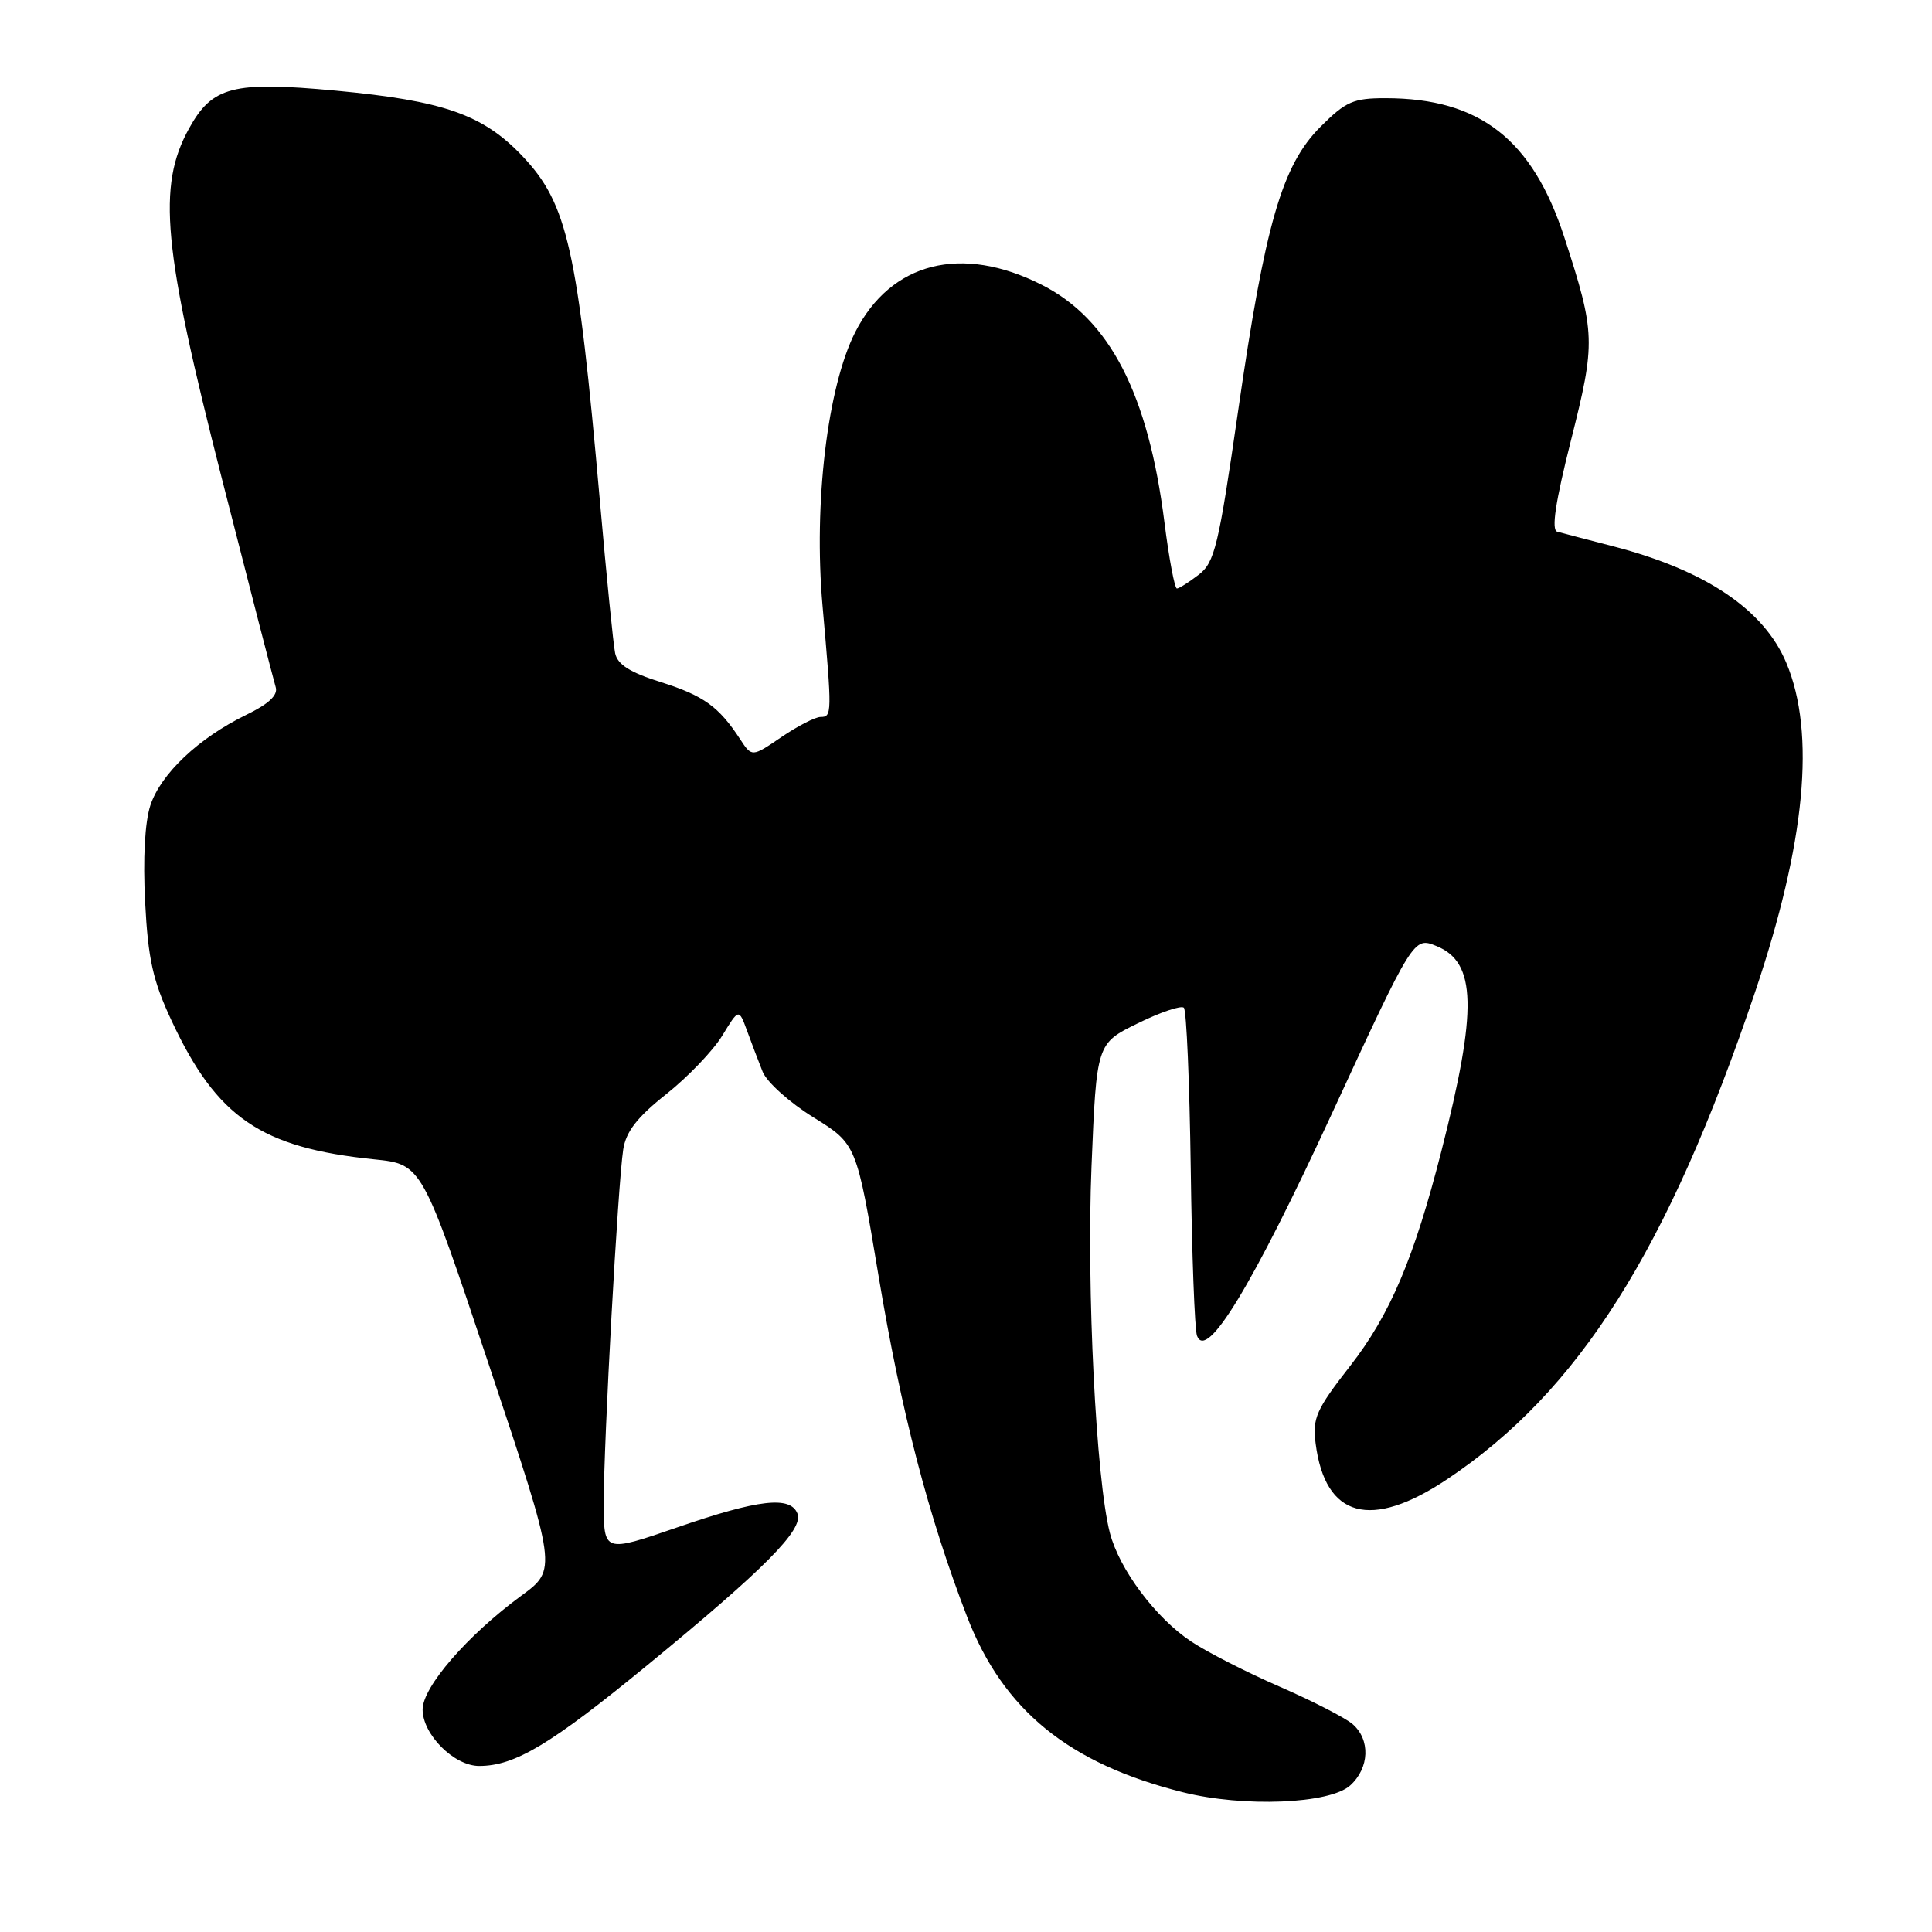 <?xml version="1.0" encoding="UTF-8" standalone="no"?>
<!DOCTYPE svg PUBLIC "-//W3C//DTD SVG 1.1//EN" "http://www.w3.org/Graphics/SVG/1.1/DTD/svg11.dtd" >
<svg xmlns="http://www.w3.org/2000/svg" xmlns:xlink="http://www.w3.org/1999/xlink" version="1.1" viewBox="0 0 256 256">
 <g >
 <path fill="currentColor"
d=" M 178.91 236.58 C 181.47 234.26 181.61 230.50 179.21 228.44 C 178.22 227.60 173.89 225.38 169.58 223.50 C 165.27 221.63 160.00 218.94 157.87 217.53 C 153.15 214.41 148.32 207.96 147.06 203.10 C 145.23 196.00 143.97 170.80 144.63 154.58 C 145.30 138.27 145.30 138.27 150.77 135.59 C 153.78 134.11 156.52 133.19 156.87 133.53 C 157.22 133.88 157.62 143.46 157.78 154.83 C 157.93 166.20 158.30 176.18 158.61 177.00 C 159.87 180.38 165.95 170.36 176.45 147.63 C 187.31 124.12 187.31 124.12 190.35 125.36 C 195.64 127.52 195.79 133.71 191.00 152.50 C 187.37 166.72 184.20 174.20 178.90 181.00 C 174.39 186.79 173.89 187.91 174.33 191.29 C 175.60 201.13 181.63 202.76 191.75 196.01 C 209.19 184.36 220.96 165.75 232.54 131.50 C 239.23 111.70 240.62 97.16 236.69 87.82 C 233.73 80.77 226.00 75.57 213.80 72.40 C 210.33 71.50 206.98 70.63 206.34 70.45 C 205.54 70.23 206.09 66.56 208.16 58.35 C 211.45 45.33 211.41 44.15 207.30 31.50 C 203.07 18.47 196.09 13.02 183.63 13.01 C 179.33 13.00 178.33 13.44 174.98 16.79 C 169.88 21.88 167.64 29.63 164.05 54.50 C 161.47 72.37 160.95 74.53 158.84 76.15 C 157.55 77.14 156.25 77.97 155.95 77.98 C 155.65 77.99 154.91 74.06 154.30 69.25 C 152.15 52.19 147.05 42.31 138.06 37.75 C 127.42 32.35 118.05 34.72 113.33 44.00 C 109.64 51.24 107.79 66.72 108.99 80.26 C 110.26 94.59 110.25 95.00 108.73 95.00 C 108.03 95.00 105.70 96.20 103.55 97.66 C 99.63 100.33 99.63 100.33 98.06 97.93 C 95.24 93.62 93.22 92.17 87.55 90.38 C 83.49 89.11 81.82 88.05 81.51 86.56 C 81.27 85.43 80.37 76.40 79.50 66.50 C 76.54 32.93 75.21 26.99 69.20 20.66 C 63.98 15.17 58.77 13.35 44.50 12.01 C 30.86 10.74 28.13 11.44 25.05 17.02 C 20.81 24.69 21.58 32.82 29.42 63.50 C 33.07 77.80 36.27 90.20 36.53 91.05 C 36.86 92.11 35.62 93.27 32.61 94.73 C 26.34 97.78 21.31 102.53 19.93 106.70 C 19.19 108.95 18.93 113.78 19.23 119.55 C 19.62 127.10 20.26 129.96 22.74 135.26 C 28.75 148.11 34.56 152.08 49.59 153.62 C 55.92 154.27 55.92 154.27 64.87 181.11 C 73.83 207.96 73.83 207.96 69.06 211.45 C 61.92 216.70 56.00 223.53 56.00 226.52 C 56.00 229.83 60.17 234.00 63.49 234.00 C 68.22 234.00 72.96 231.16 85.78 220.64 C 101.37 207.84 106.48 202.69 105.67 200.57 C 104.75 198.18 100.53 198.66 89.75 202.38 C 80.00 205.74 80.00 205.74 80.00 199.12 C 79.99 191.12 81.88 156.78 82.58 152.31 C 82.94 149.95 84.43 148.03 88.28 144.98 C 91.15 142.70 94.49 139.22 95.70 137.23 C 97.90 133.62 97.90 133.62 98.98 136.56 C 99.57 138.18 100.50 140.62 101.05 142.00 C 101.60 143.38 104.63 146.10 107.78 148.05 C 113.50 151.60 113.50 151.60 116.41 169.05 C 119.42 187.10 123.00 200.87 128.15 214.24 C 132.93 226.62 141.63 233.70 156.73 237.48 C 164.78 239.50 176.19 239.04 178.91 236.58 Z "/>
</g>
</svg>